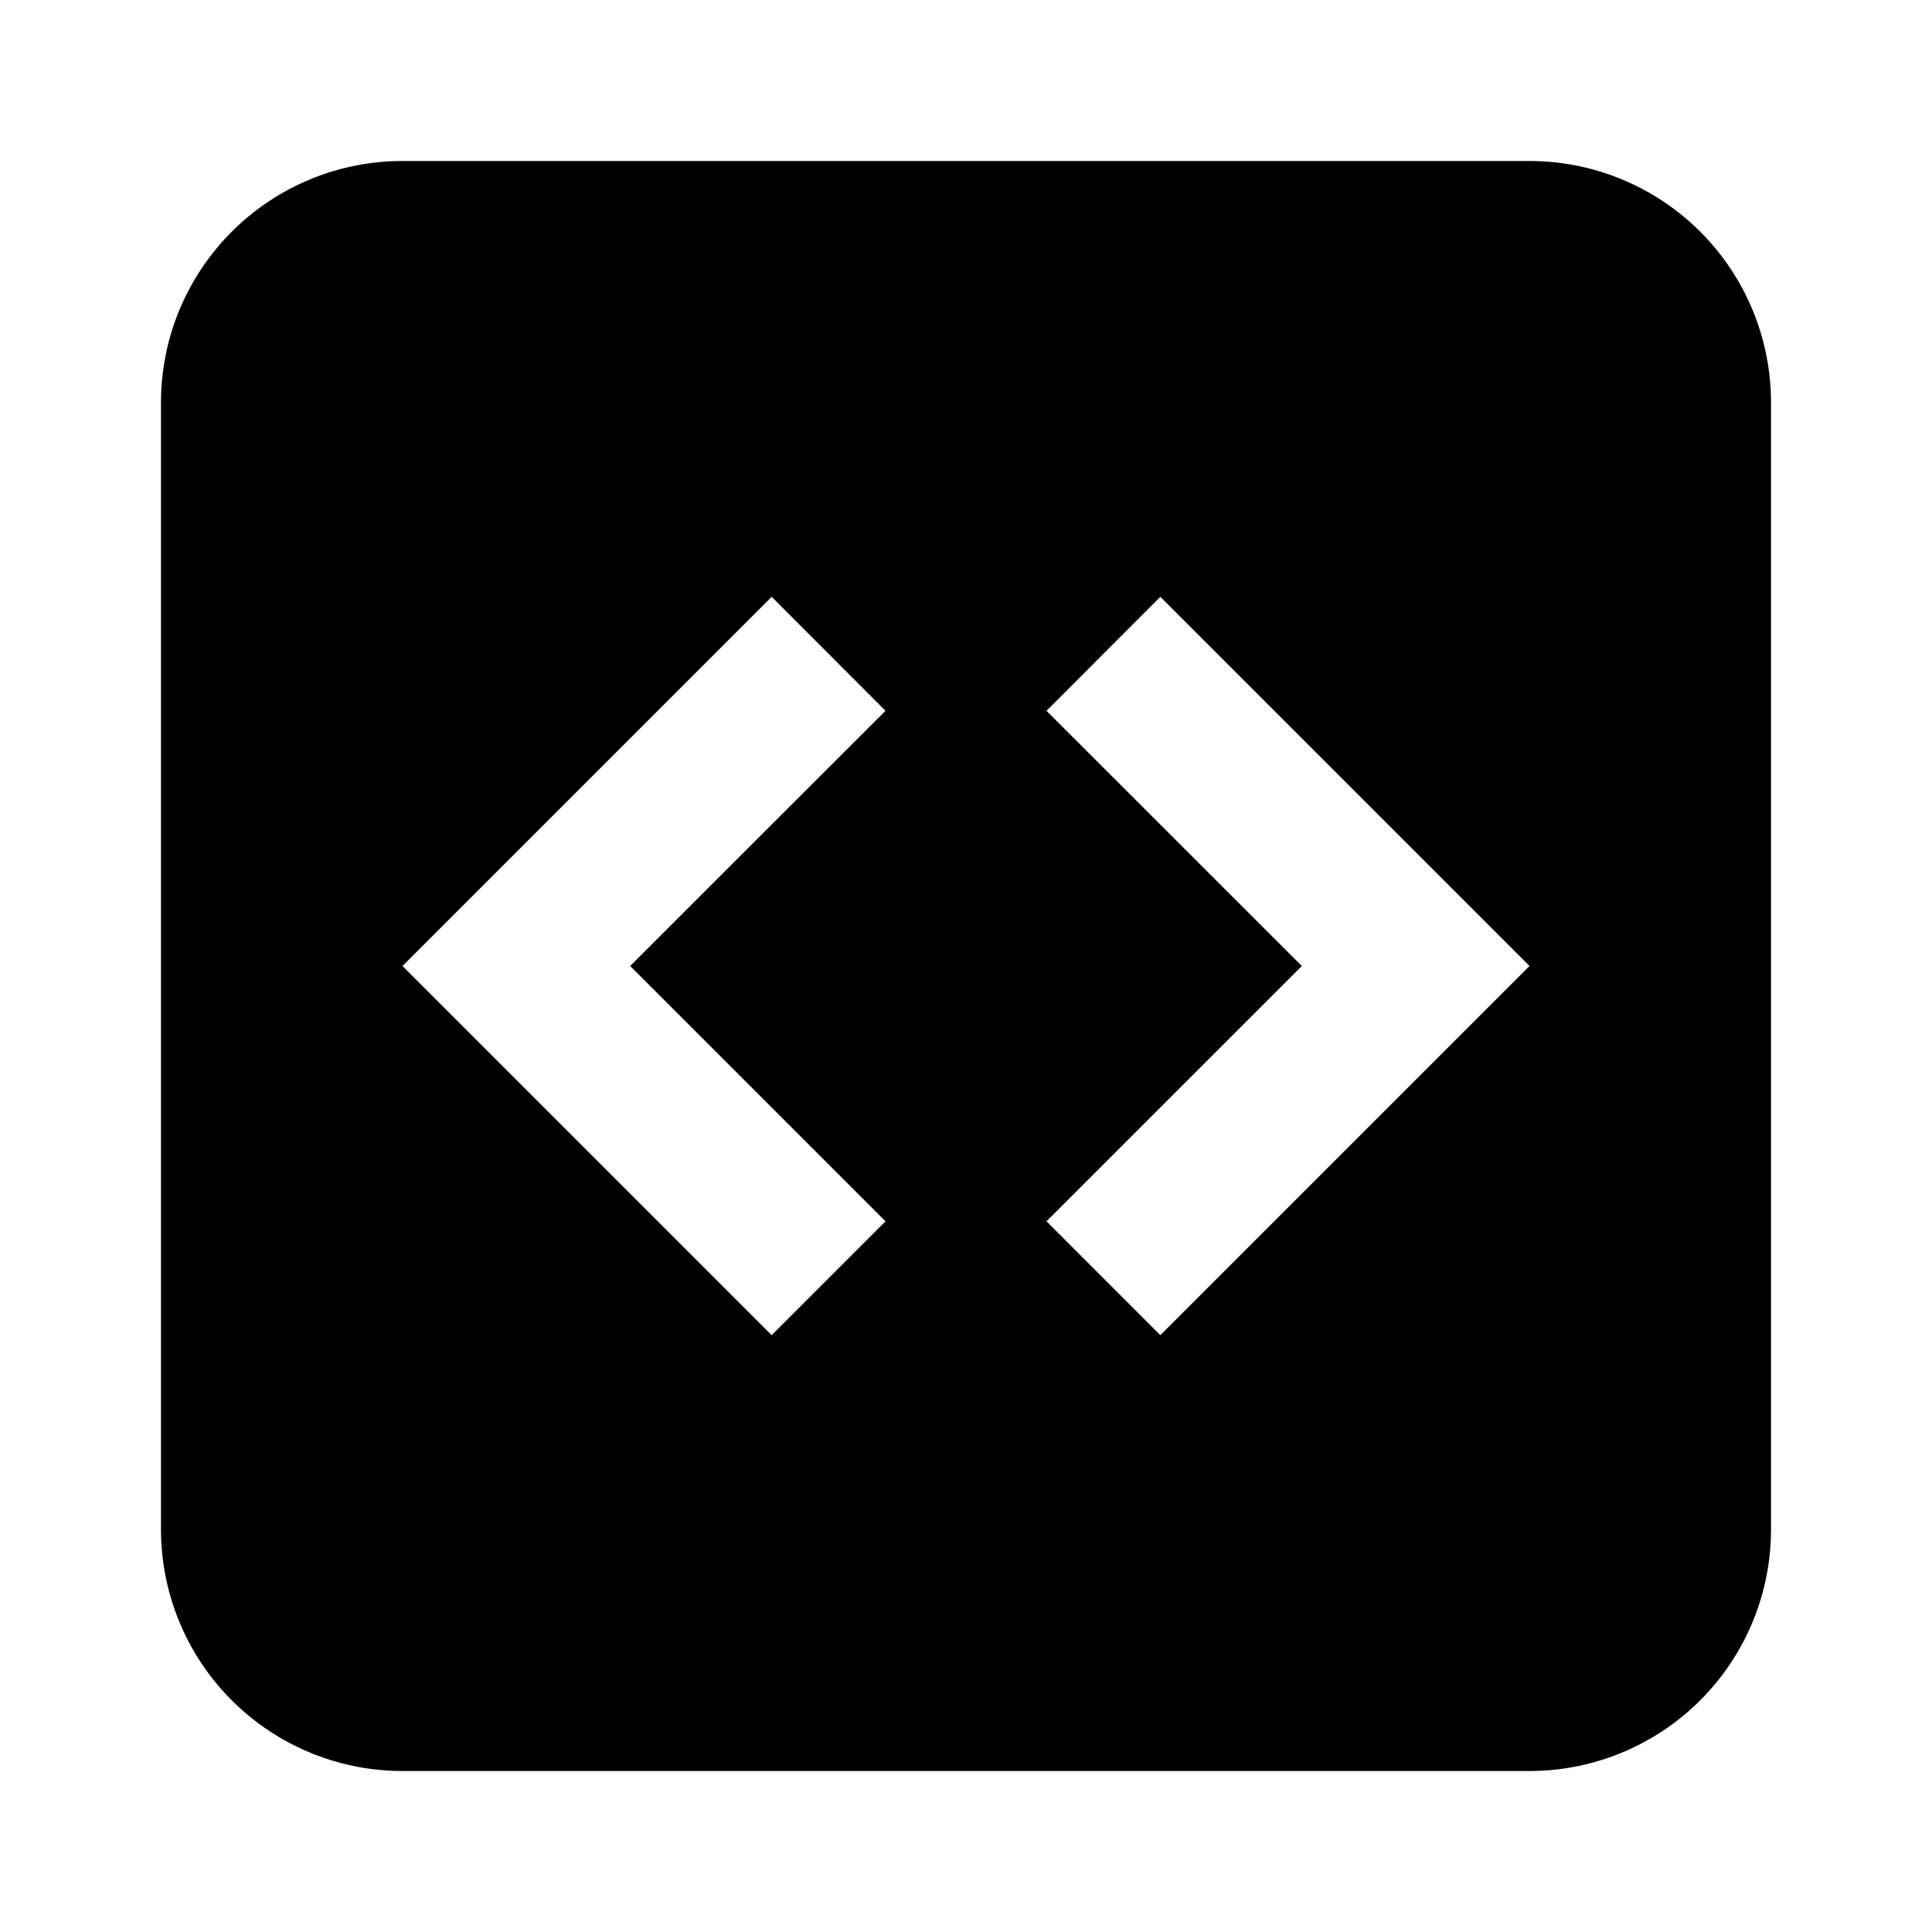 <svg xmlns="http://www.w3.org/2000/svg" width="24" height="24" fill="currentColor" viewBox="0 0 24 24">
  <path fill-rule="evenodd" d="M2 5a3 3 0 0 1 3-3h14a3 3 0 0 1 3 3v14a3 3 0 0 1-3 3H5a3 3 0 0 1-3-3V5Zm12.414 2.414L13 8.83 16.172 12 13 15.171l1.414 1.415L19 12l-4.586-4.586ZM11 8.83 9.586 7.414 5 12l4.586 4.586L11 15.172 7.828 12 11 8.83Z" clip-rule="evenodd"/>
</svg>
